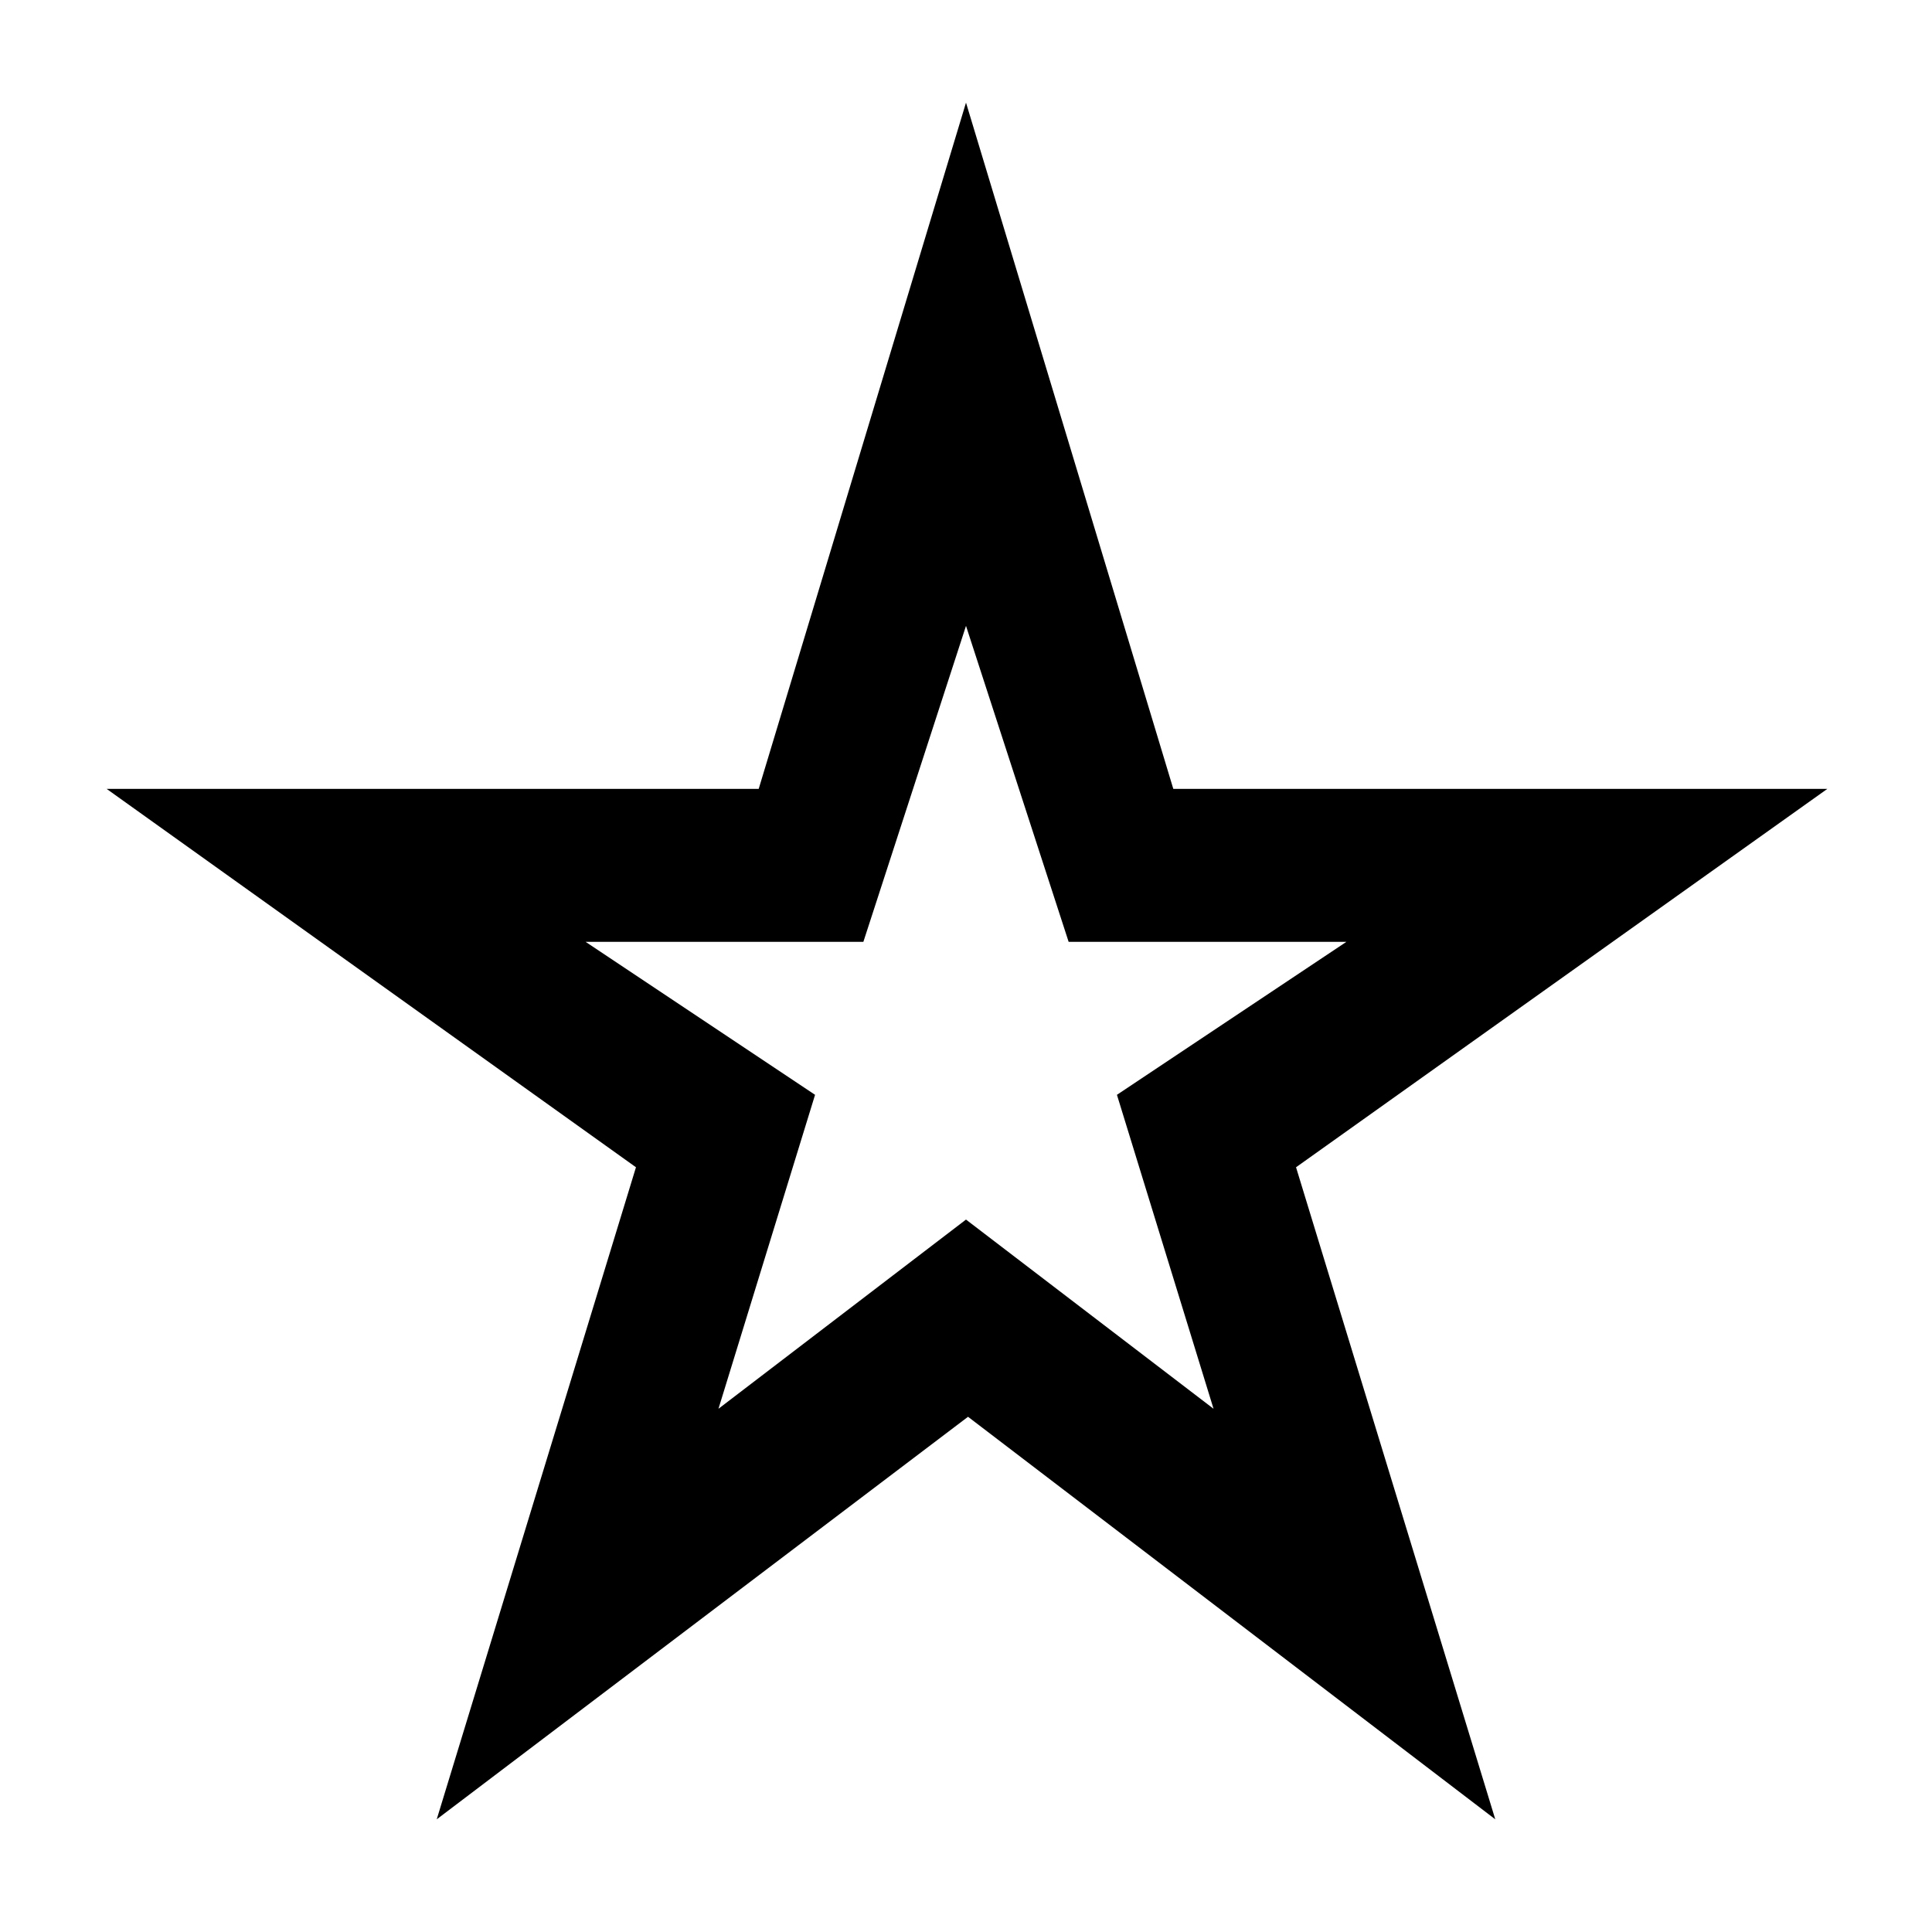 <svg xmlns="http://www.w3.org/2000/svg" height="40" width="40"><path d="M20 21.083ZM9.042 37.667 13.167 24.167 2.208 16.333H15.708L20 2.125L24.292 16.333H37.833L26.833 24.167L30.958 37.667L20.042 29.333ZM14.875 29.167 20 25.25 25.125 29.167 23.125 22.667 27.875 19.5H22.125L20 12.958L17.875 19.5H12.125L16.875 22.667Z"/></svg>